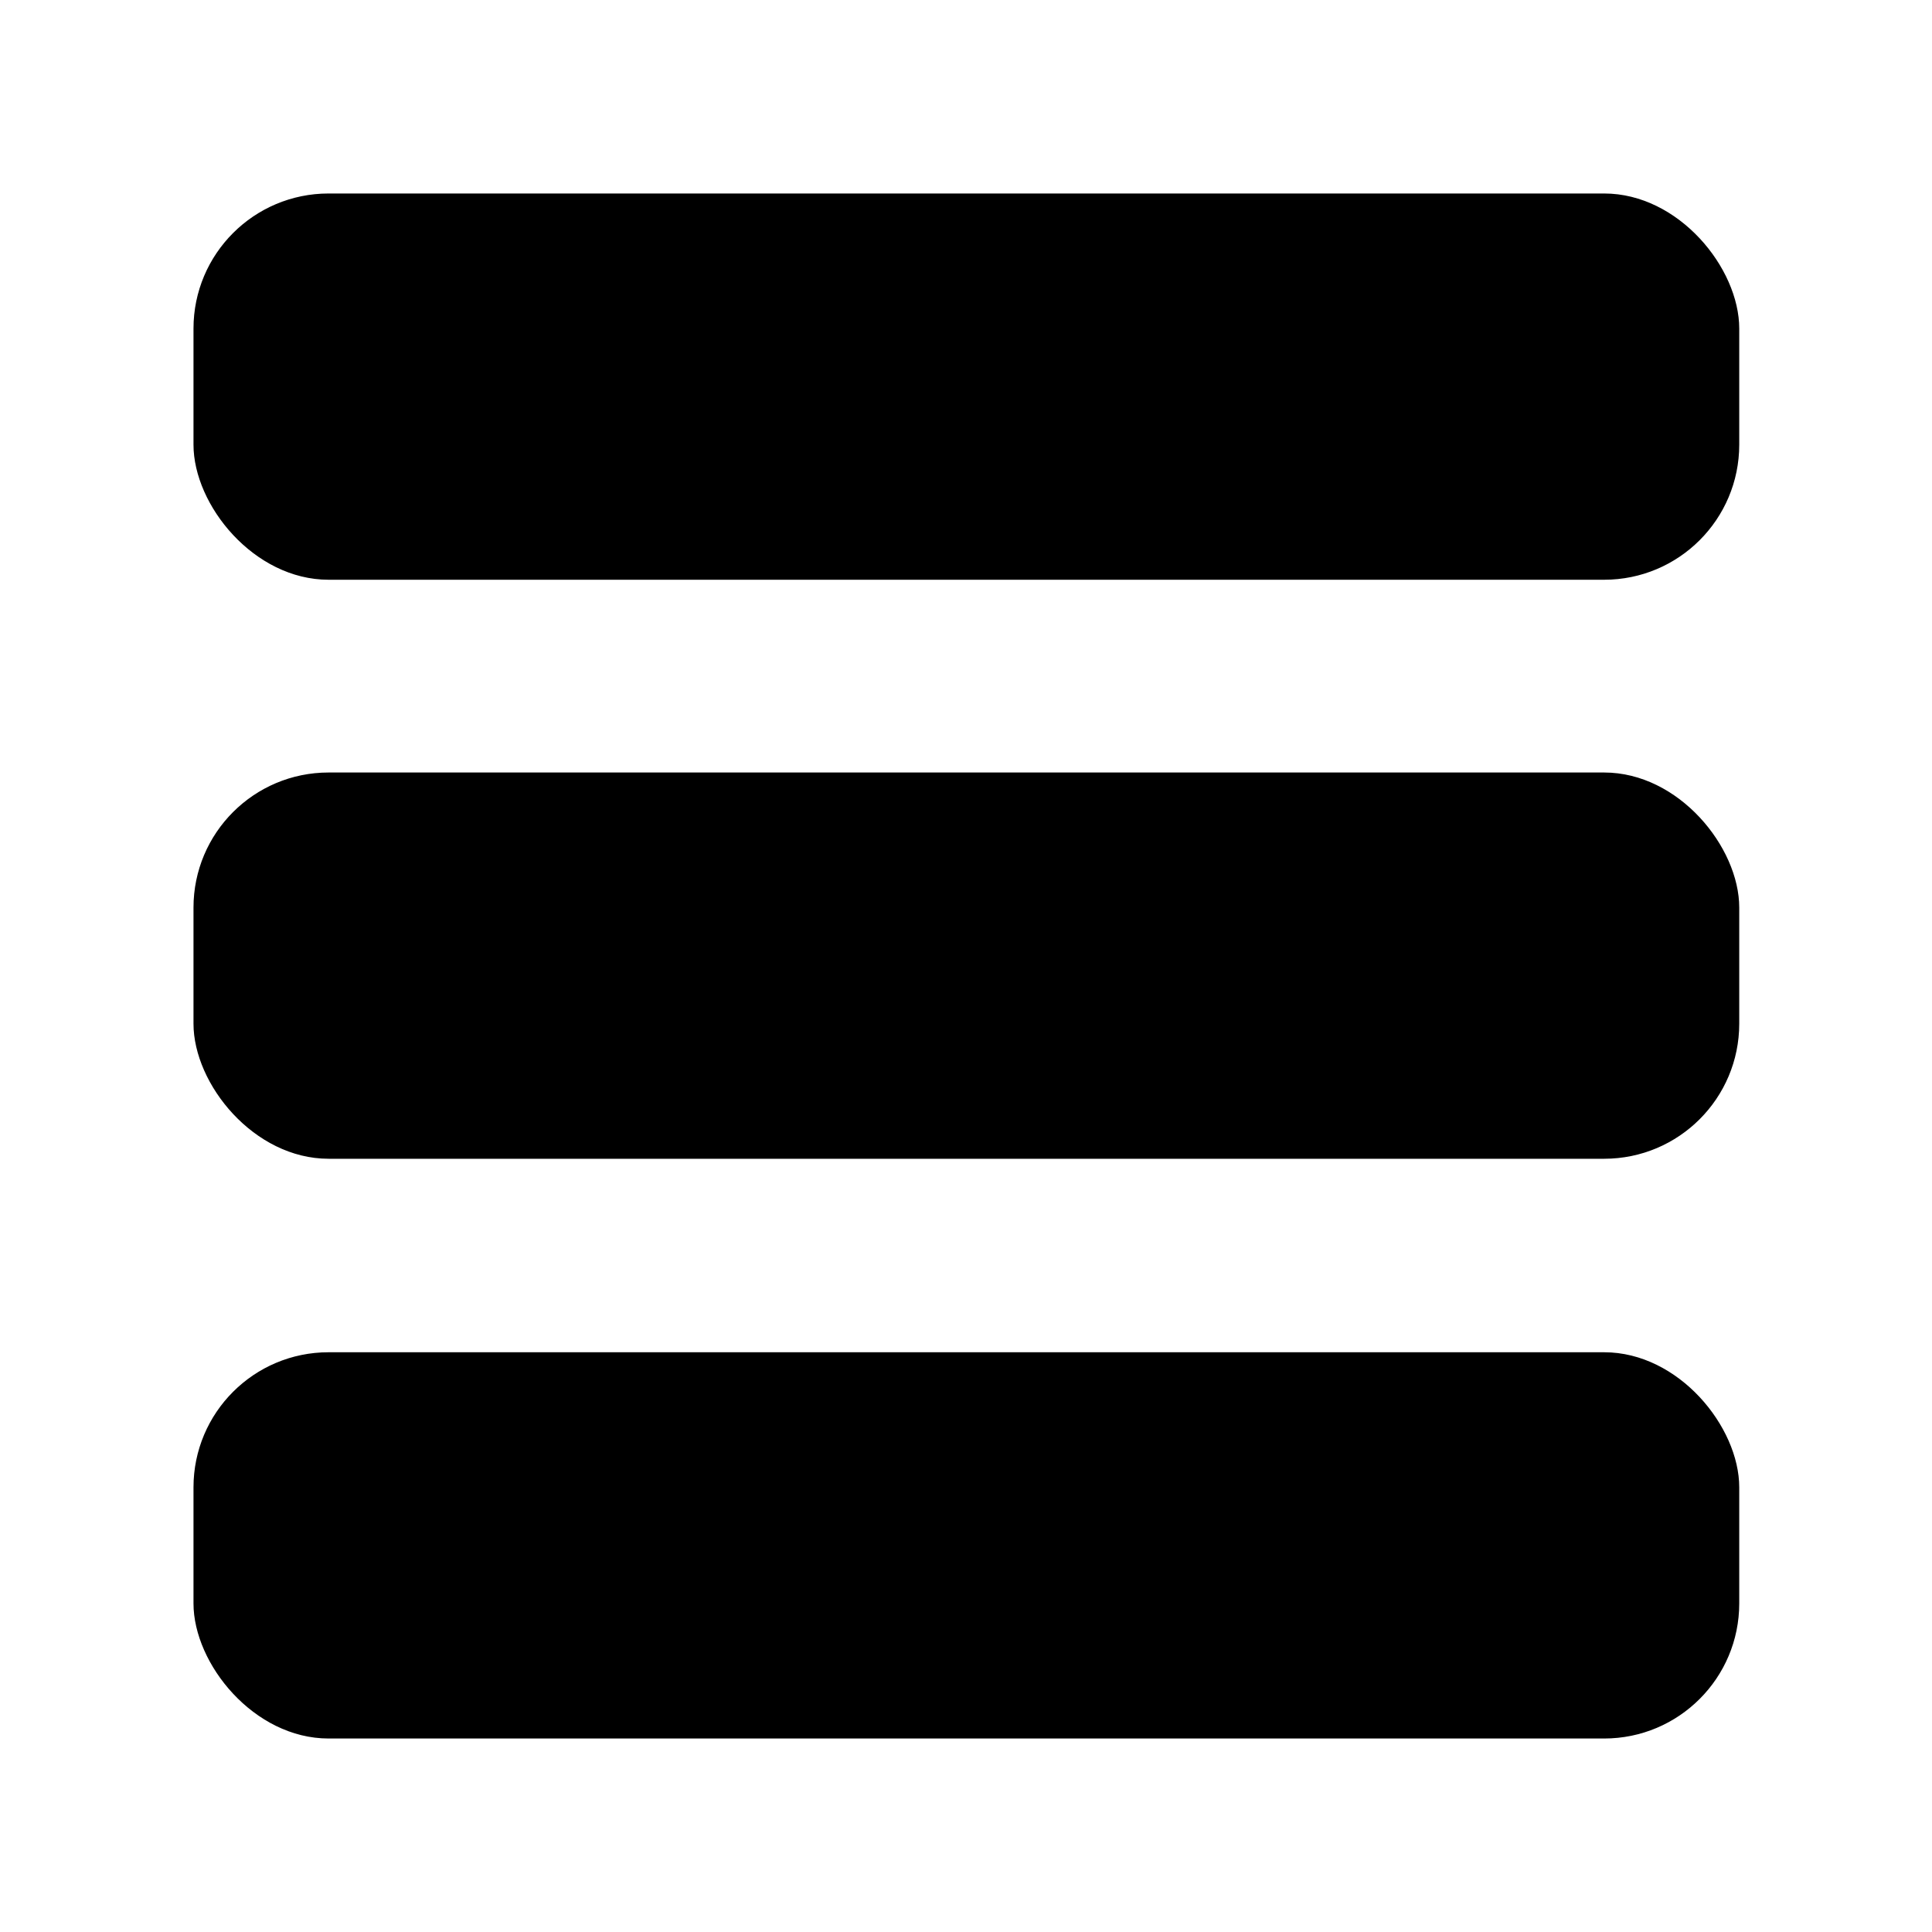 <svg xmlns="http://www.w3.org/2000/svg" viewBox="0 0 2.646 2.646" height="10" width="10" xmlns:v="https://vecta.io/nano"><rect ry=".185" y=".265" x=".265" height=".529" width="2.117" paint-order="fill markers stroke"/><rect width="2.117" height=".529" x=".265" y="1.058" ry=".185" paint-order="fill markers stroke"/><rect ry=".185" y="1.852" x=".265" height=".529" width="2.117" paint-order="fill markers stroke"/></svg>